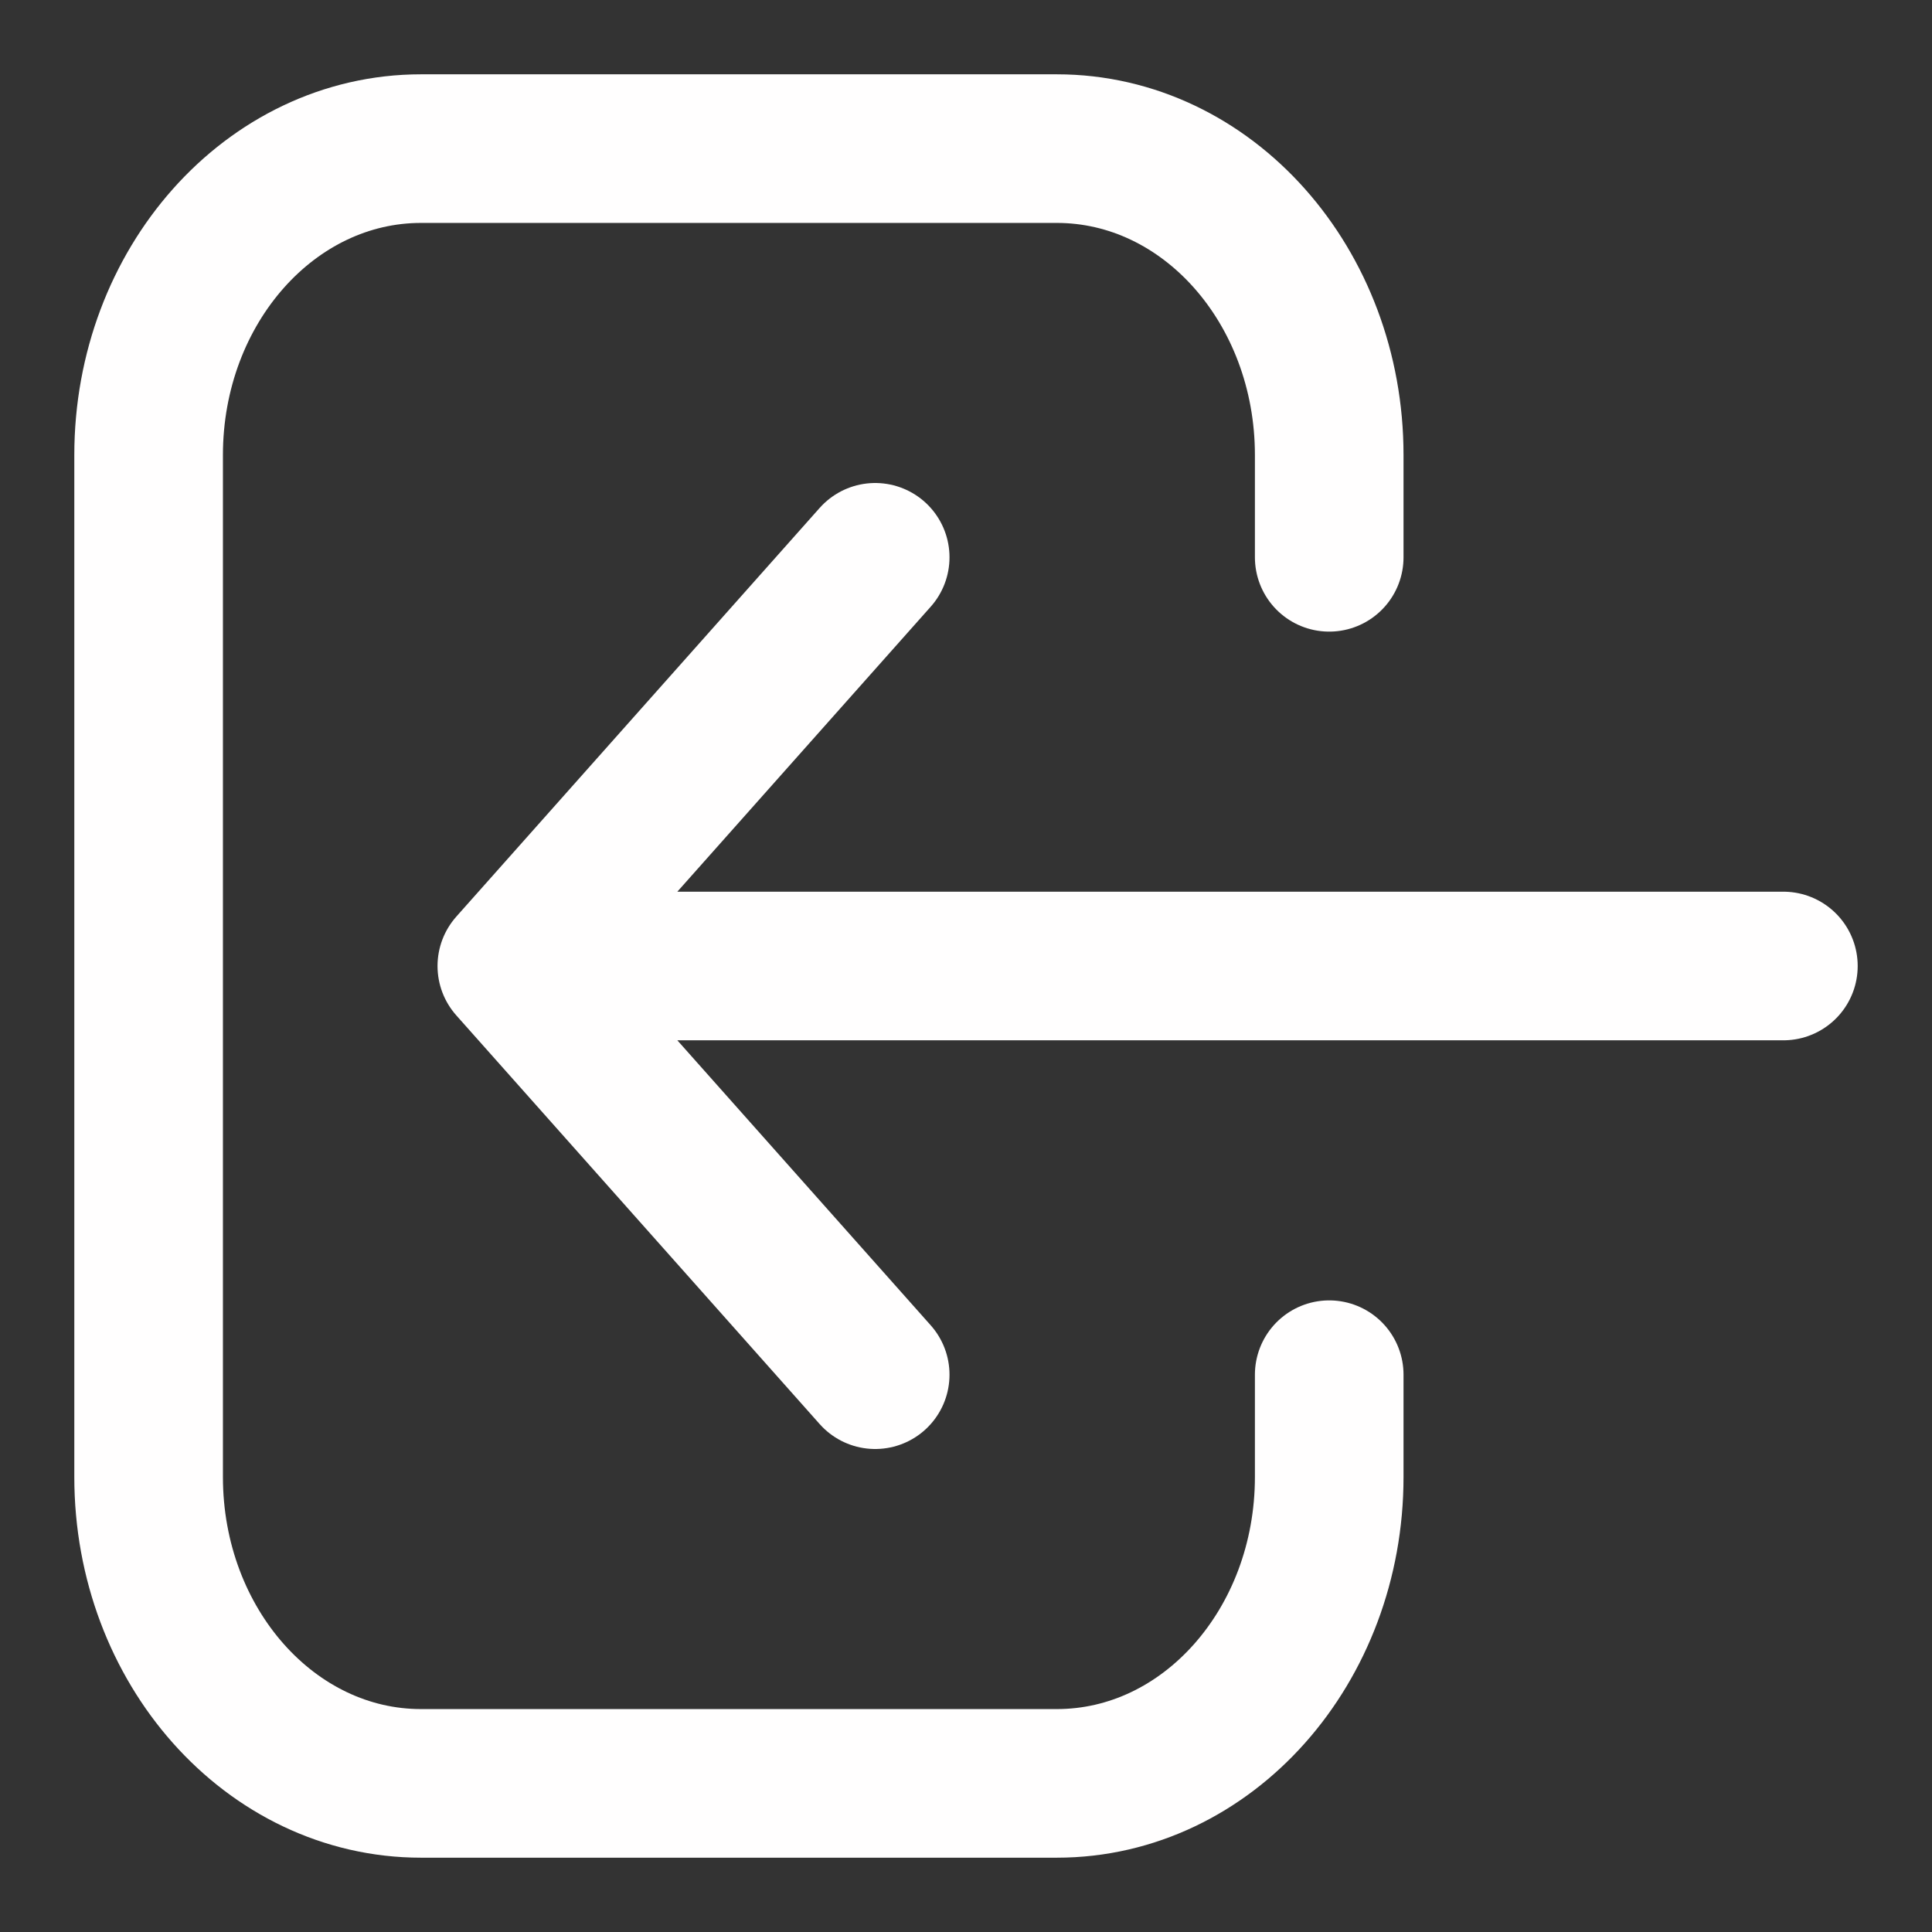 <svg width="13" height="13" viewBox="0 0 13 13" fill="none" xmlns="http://www.w3.org/2000/svg">
<rect x="0" y="0" width="13" height="13" fill="#333333" stroke="none"/>
<path id="Icon" d="M5.889 9.25L3.444 6.5M3.444 6.5L5.889 3.75M3.444 6.5L12 6.5M8.944 9.25V9.938C8.944 11.077 8.124 12 7.111 12H2.833C1.821 12 1 11.077 1 9.938V3.062C1 1.923 1.821 1 2.833 1H7.111C8.124 1 8.944 1.923 8.944 3.062V3.75" stroke="#FFFEFE" stroke-linecap="round" stroke-linejoin="round"/>
</svg>

